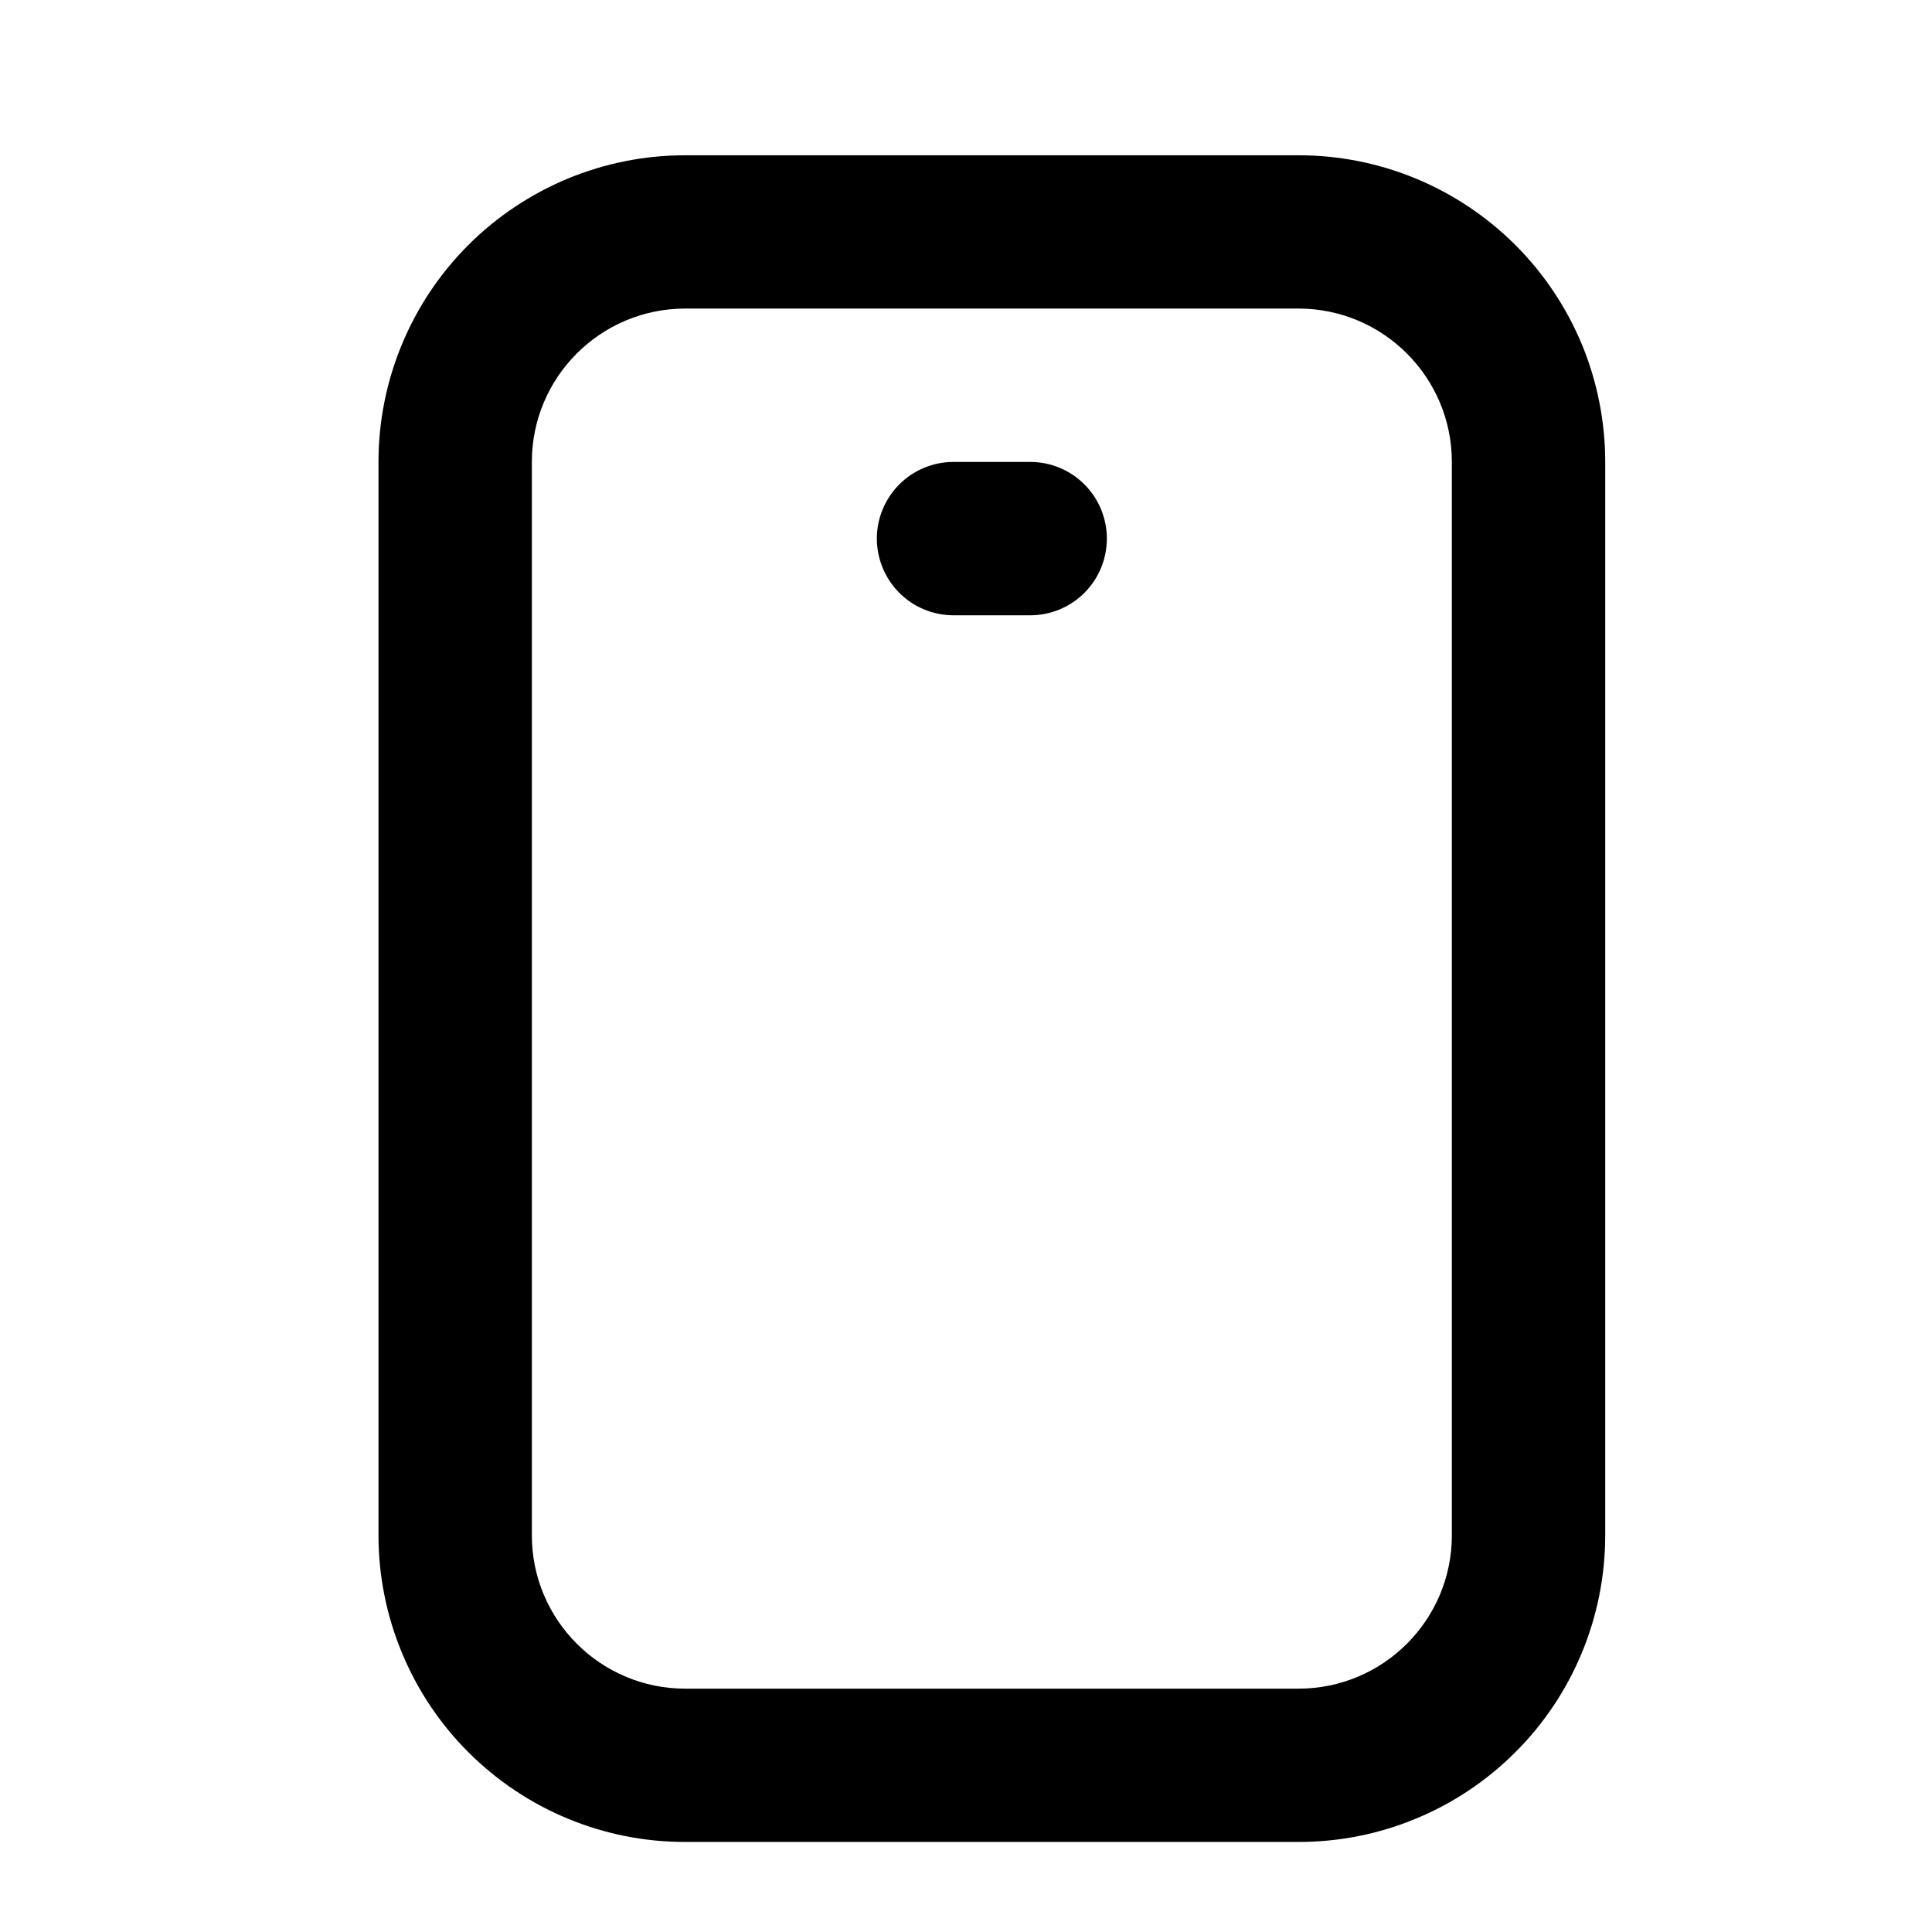 <svg width="21" height="21" viewBox="0 0 21 21" fill="none" xmlns="http://www.w3.org/2000/svg">
<g id="cu3-icon-mobile" clip-path="url(#clip0_6893_31012)">
<path id="Vector" fill-rule="evenodd" clip-rule="evenodd" d="M7.448 3.354H14.114C15.034 3.354 15.781 4.101 15.781 5.021V16.688C15.781 17.608 15.035 18.355 14.114 18.355H7.448C6.528 18.355 5.781 17.608 5.781 16.688V5.021C5.781 4.101 6.527 3.354 7.448 3.354ZM4.114 5.021C4.114 4.584 4.2 4.15 4.368 3.745C4.535 3.341 4.781 2.973 5.09 2.664C5.4 2.354 5.768 2.109 6.172 1.941C6.577 1.774 7.01 1.687 7.448 1.688H14.114C14.552 1.687 14.986 1.774 15.39 1.941C15.795 2.109 16.162 2.354 16.472 2.664C16.782 2.973 17.027 3.341 17.195 3.745C17.362 4.15 17.448 4.584 17.448 5.021V16.688C17.448 17.125 17.362 17.559 17.195 17.963C17.027 18.368 16.782 18.736 16.472 19.045C16.162 19.355 15.795 19.601 15.39 19.768C14.986 19.936 14.552 20.022 14.114 20.021H7.448C7.01 20.022 6.577 19.936 6.172 19.768C5.768 19.601 5.4 19.355 5.09 19.045C4.781 18.736 4.535 18.368 4.368 17.963C4.2 17.559 4.114 17.125 4.114 16.688V5.021ZM10.364 5.021C10.143 5.021 9.931 5.109 9.775 5.265C9.619 5.422 9.531 5.634 9.531 5.854C9.531 6.075 9.619 6.287 9.775 6.444C9.931 6.6 10.143 6.688 10.364 6.688H11.198C11.419 6.688 11.631 6.6 11.787 6.444C11.944 6.287 12.031 6.075 12.031 5.854C12.031 5.634 11.944 5.422 11.787 5.265C11.631 5.109 11.419 5.021 11.198 5.021H10.364Z" fill="black"/>
</g>
<defs>
<clipPath id="clip0_6893_31012">
<rect width="20" height="20" fill="white" transform="translate(0.781 0.852)"/>
</clipPath>
</defs>
</svg>
